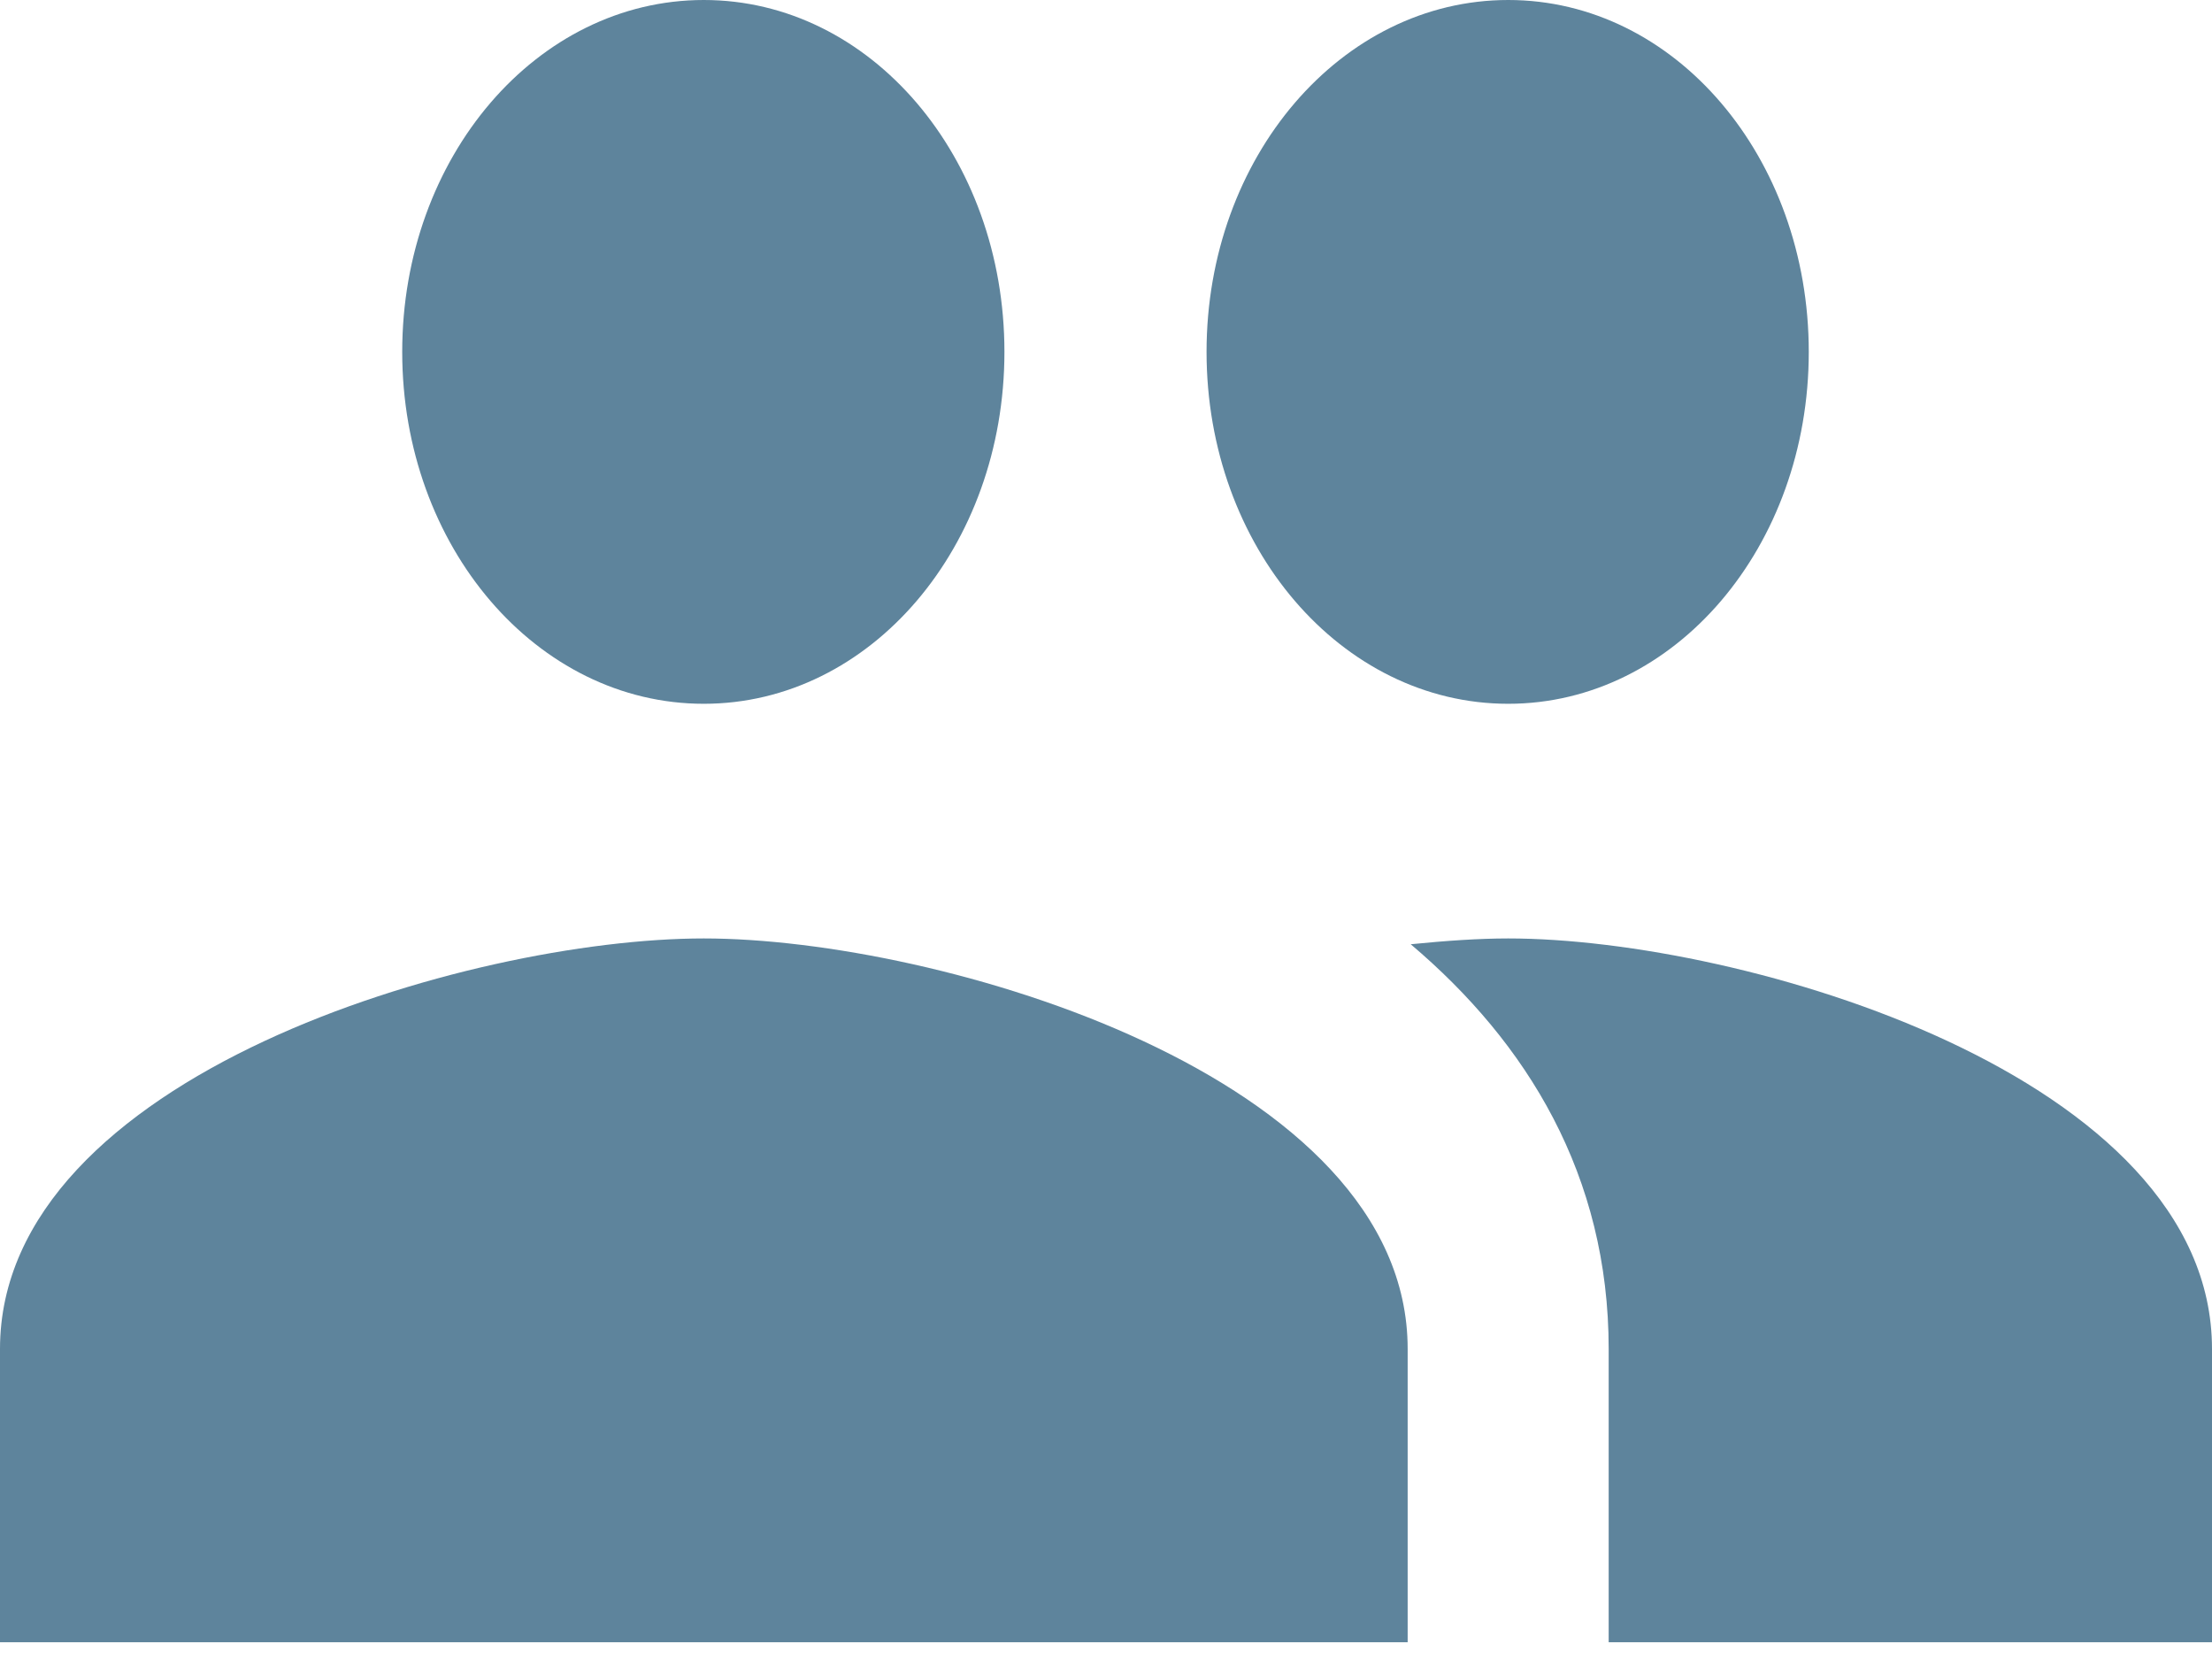 <svg width="24" height="18" viewBox="0 0 24 18" fill="none" xmlns="http://www.w3.org/2000/svg">
<path d="M16.364 7.636C18.174 7.636 19.625 5.931 19.625 3.818C19.625 1.705 18.174 0 16.364 0C14.553 0 13.091 1.705 13.091 3.818C13.091 5.931 14.553 7.636 16.364 7.636ZM7.636 7.636C9.447 7.636 10.898 5.931 10.898 3.818C10.898 1.705 9.447 0 7.636 0C5.825 0 4.364 1.705 4.364 3.818C4.364 5.931 5.825 7.636 7.636 7.636ZM7.636 10.182C5.095 10.182 0 11.671 0 14.636V17.818H15.273V14.636C15.273 11.671 10.178 10.182 7.636 10.182ZM16.364 10.182C16.047 10.182 15.687 10.207 15.306 10.245C16.571 11.315 17.454 12.753 17.454 14.636V17.818H24V14.636C24 11.671 18.905 10.182 16.364 10.182Z" fill="#5E849C"/>
</svg>
